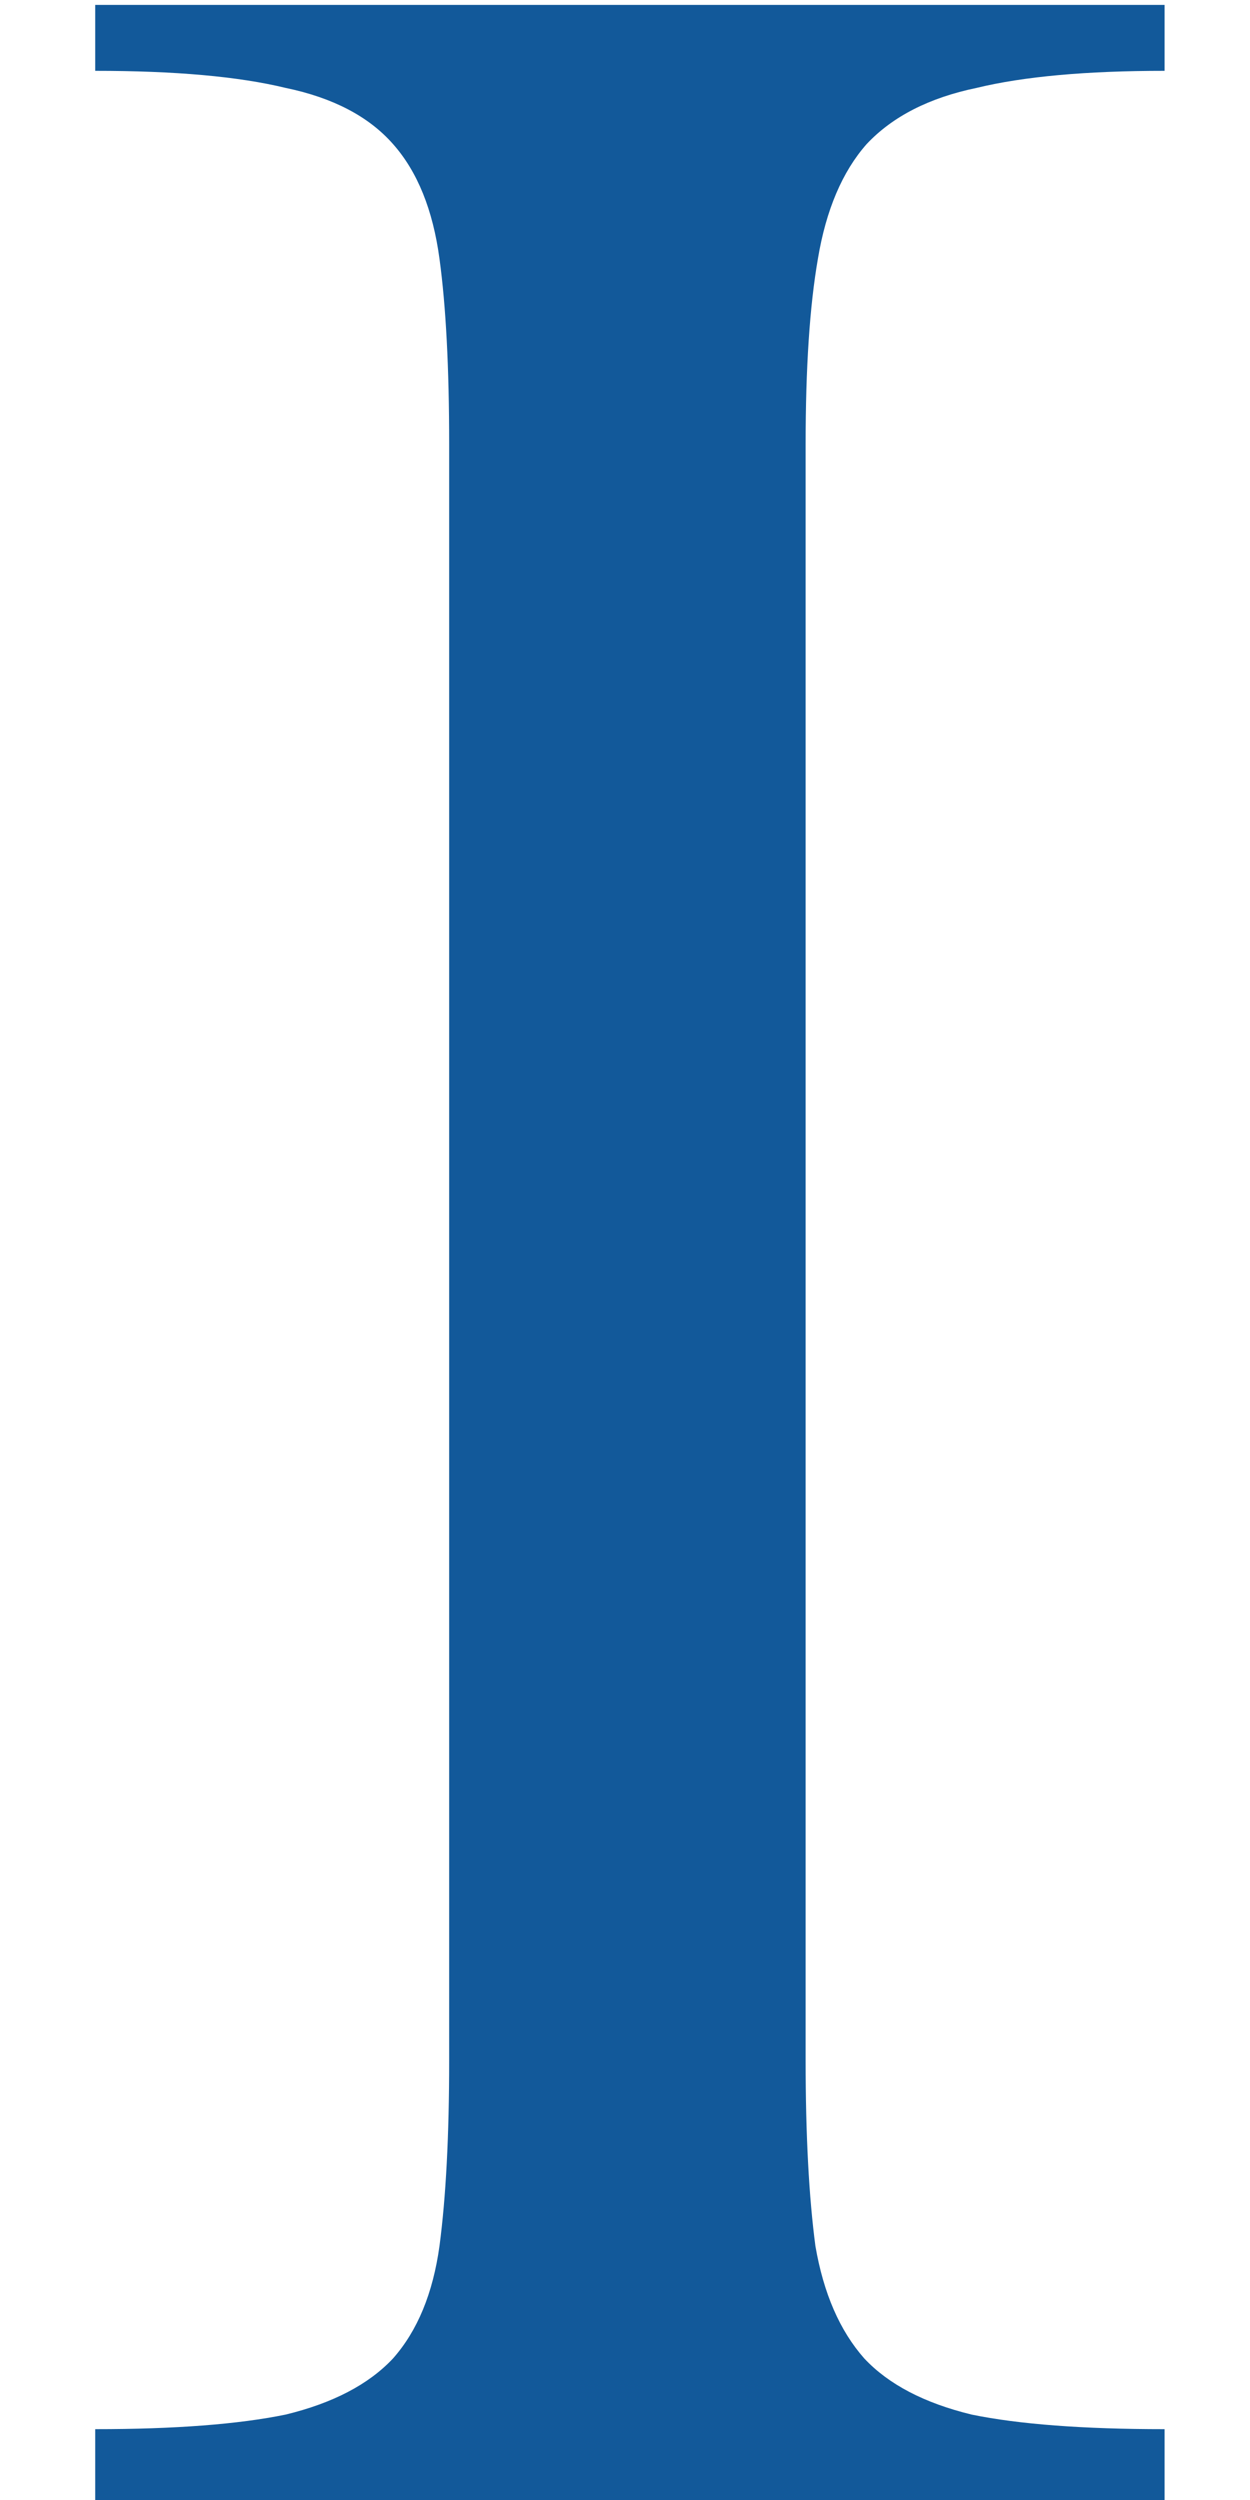 <svg width="12" height="24" viewBox="0 0 12 24" fill="none" xmlns="http://www.w3.org/2000/svg">
<path d="M0.914 24V23.32C1.68 23.32 2.289 23.273 2.742 23.18C3.195 23.07 3.539 22.891 3.773 22.641C4.008 22.375 4.156 22.016 4.219 21.562C4.281 21.094 4.312 20.5 4.312 19.781V4.266C4.312 3.531 4.281 2.938 4.219 2.484C4.156 2.016 4.008 1.648 3.773 1.383C3.539 1.117 3.195 0.938 2.742 0.844C2.289 0.734 1.68 0.68 0.914 0.68V0.047H11.18V0.68C10.43 0.68 9.828 0.734 9.375 0.844C8.922 0.938 8.57 1.117 8.32 1.383C8.086 1.648 7.93 2.016 7.852 2.484C7.773 2.938 7.734 3.531 7.734 4.266V19.781C7.734 20.5 7.766 21.094 7.828 21.562C7.906 22.016 8.062 22.375 8.297 22.641C8.531 22.891 8.875 23.07 9.328 23.18C9.781 23.273 10.398 23.32 11.18 23.32V24H0.914Z" fill="#12599A"/>
</svg>

